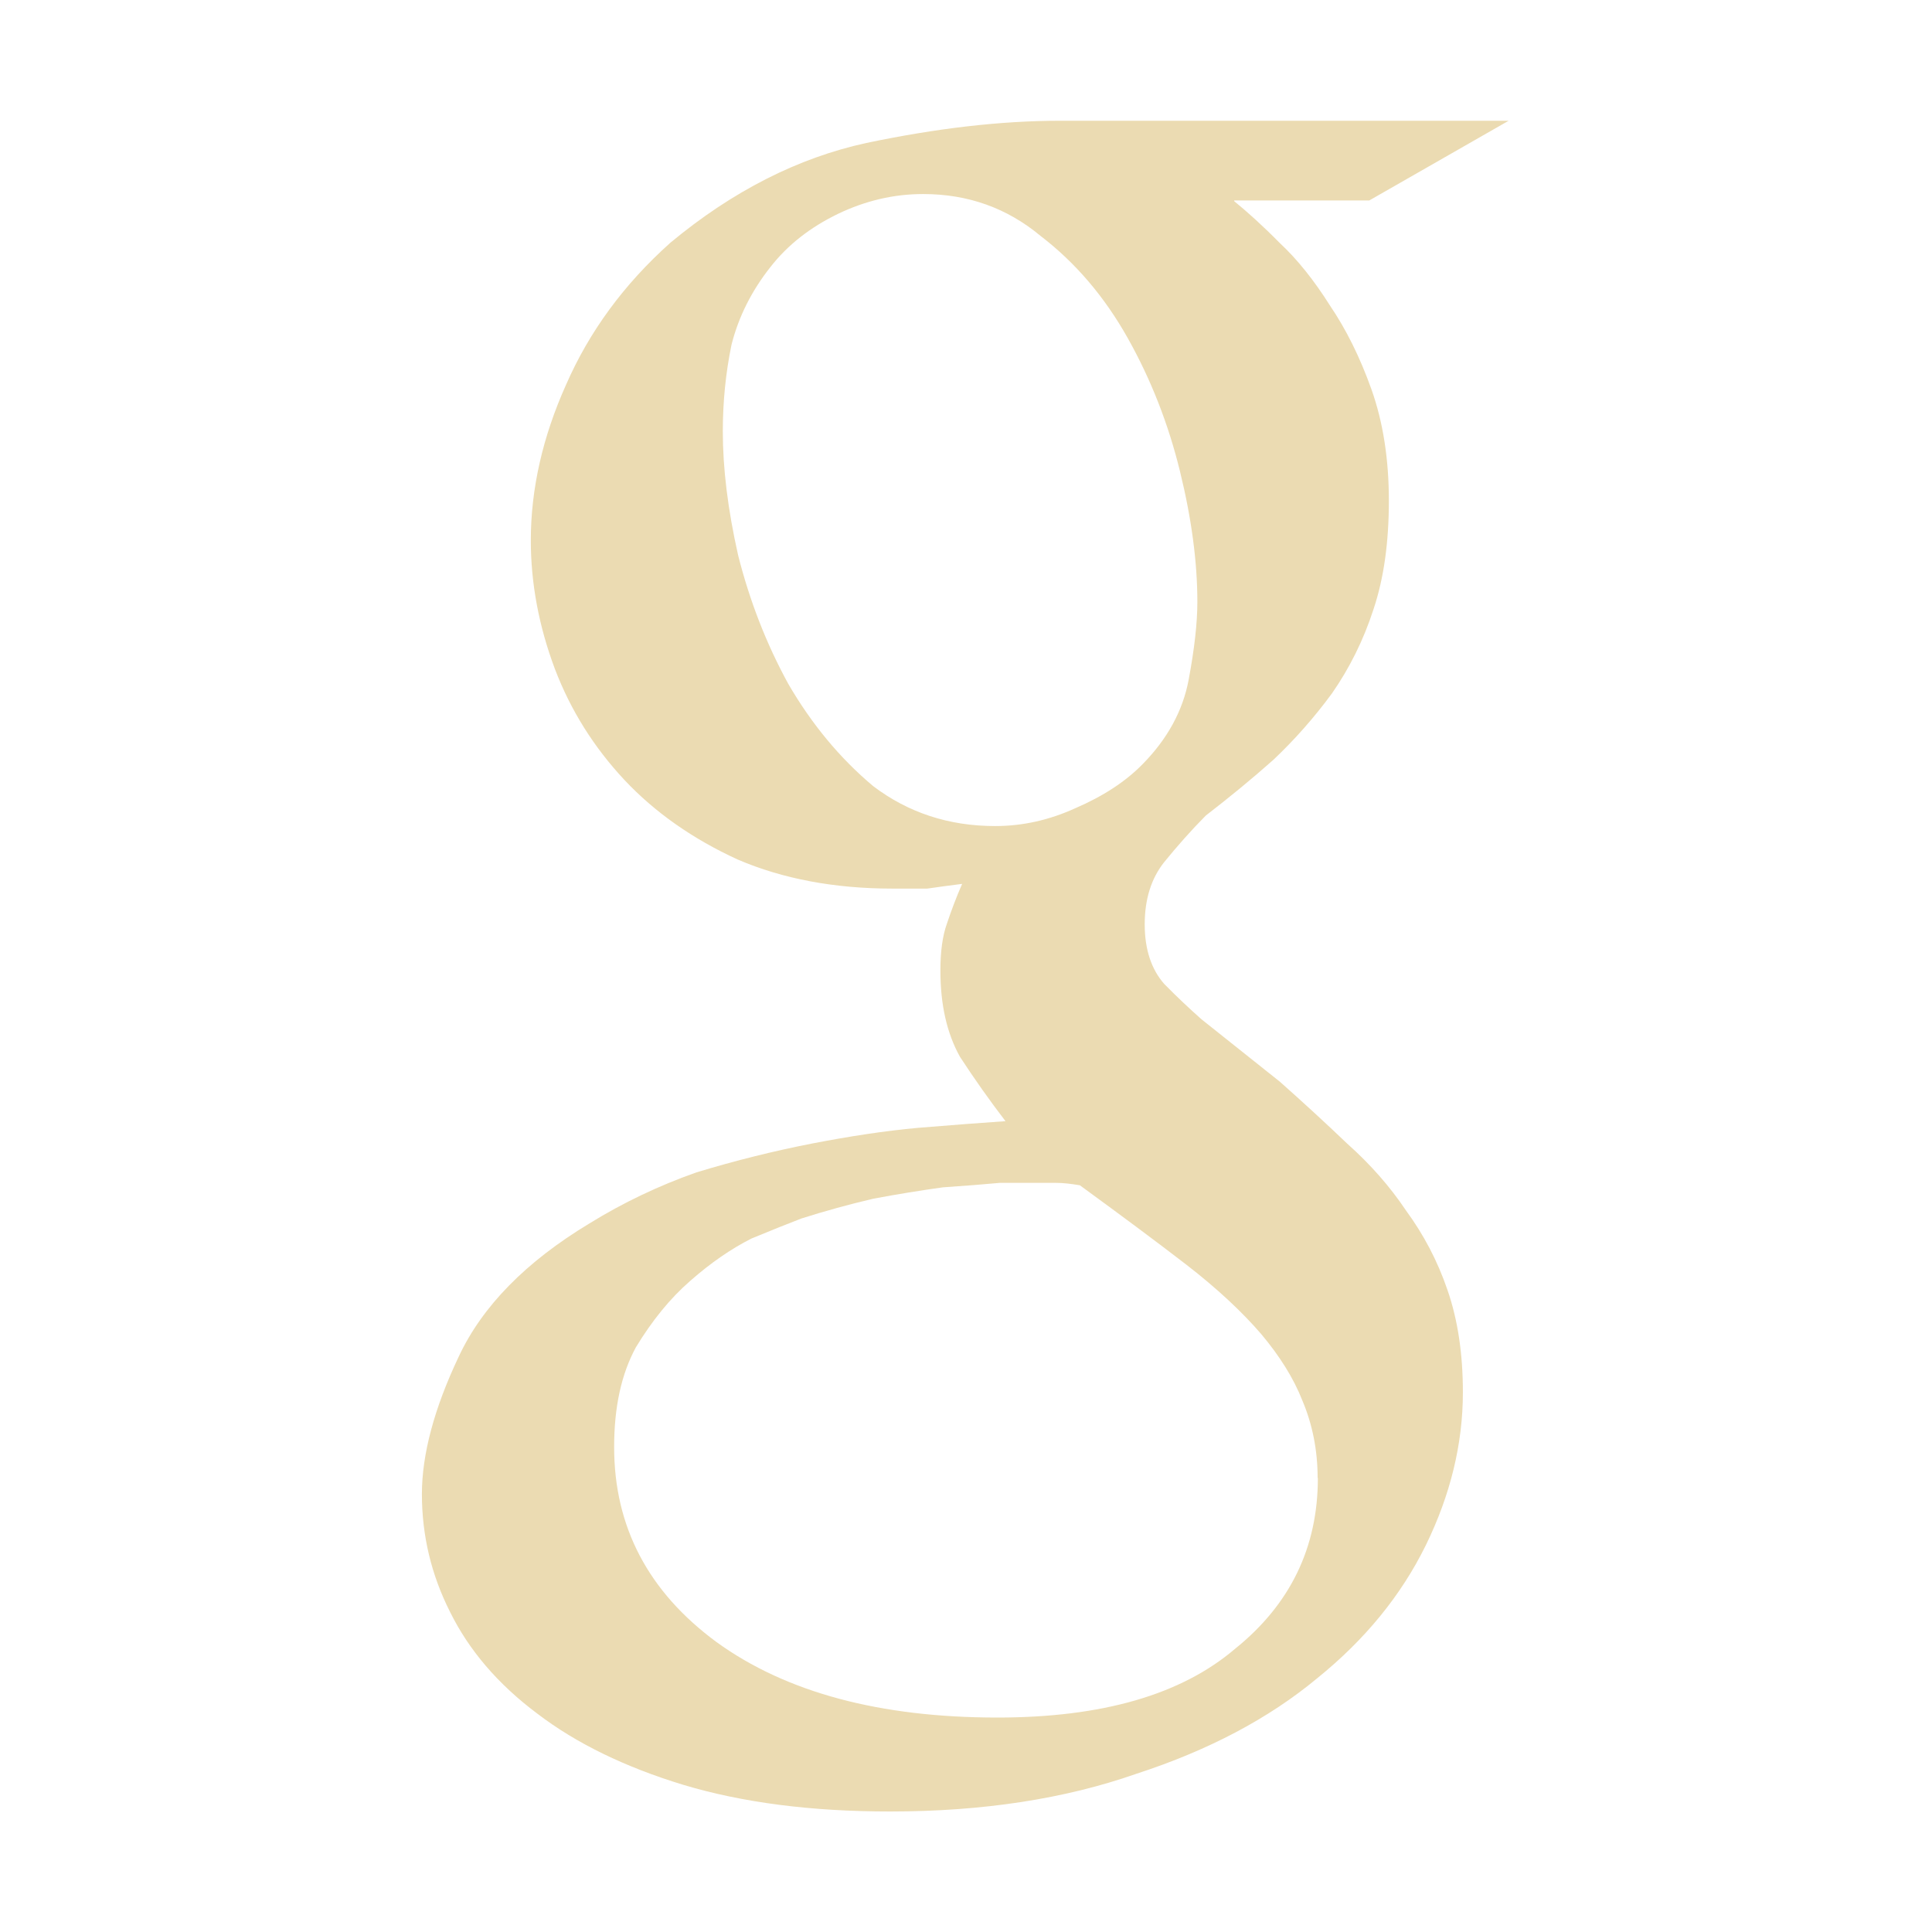 <svg width="16" height="16" version="1.1" viewBox="0 0 16 16" xmlns="http://www.w3.org/2000/svg">
  <defs>
    <style type="text/css">.ColorScheme-Text { color:#ebdbb2; } .ColorScheme-Highlight { color:#458588; }</style>
  </defs>
  <path class="ColorScheme-Text" d="m8.779 1c-0.494 0-1.027 0.063-1.604 0.184-0.565 0.123-1.108 0.398-1.623 0.826-0.387 0.346-0.673 0.738-0.865 1.178-0.192 0.428-0.291 0.859-0.291 1.287 0 0.355 0.066 0.709 0.199 1.064 0.131 0.344 0.323 0.649 0.576 0.92 0.253 0.269 0.566 0.489 0.94 0.66 0.371 0.159 0.799 0.24 1.279 0.24h0.289c0.096-0.014 0.193-0.027 0.289-0.039-0.048 0.109-0.09 0.221-0.127 0.332-0.035 0.098-0.053 0.226-0.053 0.385 0 0.283 0.053 0.519 0.162 0.715 0.12 0.184 0.246 0.362 0.377 0.533-0.203 0.014-0.443 0.032-0.721 0.055-0.277 0.025-0.57 0.07-0.885 0.131-0.312 0.061-0.63 0.14-0.953 0.238-0.312 0.11-0.608 0.251-0.885 0.422-0.529 0.319-0.889 0.687-1.084 1.104-0.203 0.428-0.305 0.809-0.305 1.139 0 0.342 0.078 0.668 0.232 0.973 0.157 0.319 0.397 0.6 0.723 0.844 0.323 0.247 0.729 0.444 1.209 0.59 0.493 0.148 1.062 0.221 1.713 0.221 0.769 0 1.449-0.105 2.039-0.312 0.601-0.195 1.101-0.461 1.498-0.791 0.395-0.319 0.695-0.685 0.9-1.102 0.203-0.415 0.307-0.838 0.307-1.266 0-0.319-0.042-0.6-0.127-0.846-0.083-0.244-0.2-0.464-0.344-0.66-0.131-0.196-0.294-0.382-0.486-0.553-0.179-0.171-0.366-0.343-0.559-0.514l-0.648-0.516c-0.096-0.085-0.2-0.182-0.309-0.293-0.107-0.121-0.162-0.287-0.162-0.494 0-0.21 0.055-0.382 0.162-0.516 0.109-0.134 0.224-0.264 0.344-0.385 0.192-0.148 0.38-0.302 0.559-0.461 0.181-0.171 0.342-0.355 0.486-0.551 0.144-0.207 0.261-0.44 0.344-0.697 0.086-0.257 0.127-0.557 0.127-0.898 0-0.344-0.048-0.651-0.144-0.922-0.096-0.269-0.211-0.499-0.344-0.695-0.131-0.208-0.27-0.382-0.414-0.516-0.144-0.146-0.272-0.261-0.379-0.348v-0.006h1.119l1.154-0.66h-3.717zm-1.135 0.607h0.002c0.371 0 0.695 0.116 0.973 0.348 0.288 0.221 0.528 0.502 0.721 0.846 0.192 0.342 0.336 0.71 0.432 1.102 0.096 0.391 0.144 0.752 0.144 1.082 0 0.173-0.024 0.387-0.072 0.644-0.048 0.257-0.176 0.49-0.379 0.697-0.144 0.148-0.332 0.269-0.559 0.367-0.215 0.098-0.436 0.148-0.664 0.148h-0.004c-0.383-5.9e-4 -0.718-0.112-1.006-0.33-0.277-0.232-0.511-0.516-0.703-0.846-0.181-0.33-0.32-0.686-0.416-1.066-0.086-0.381-0.127-0.722-0.127-1.027 0-0.245 0.024-0.485 0.072-0.717 0.059-0.233 0.167-0.447 0.322-0.643 0.144-0.185 0.331-0.33 0.56-0.441 0.227-0.109 0.463-0.164 0.703-0.164zm0.635 8.189h0.467c0.061 0 0.125 0.008 0.197 0.02 0.337 0.246 0.631 0.464 0.885 0.66 0.253 0.196 0.458 0.388 0.615 0.57 0.155 0.184 0.27 0.368 0.342 0.551 0.083 0.196 0.127 0.41 0.127 0.643h0.002c0 0.576-0.229 1.047-0.685 1.414-0.446 0.381-1.102 0.57-1.969 0.57-0.974 0-1.75-0.208-2.326-0.625-0.566-0.417-0.848-0.955-0.848-1.615 0-0.332 0.06-0.605 0.18-0.826 0.134-0.221 0.283-0.405 0.451-0.551 0.168-0.148 0.338-0.265 0.506-0.35 0.181-0.075 0.318-0.129 0.414-0.166 0.192-0.061 0.391-0.116 0.596-0.164 0.203-0.038 0.395-0.069 0.576-0.094 0.181-0.012 0.338-0.025 0.471-0.037z" fill="currentColor"/>
</svg>
